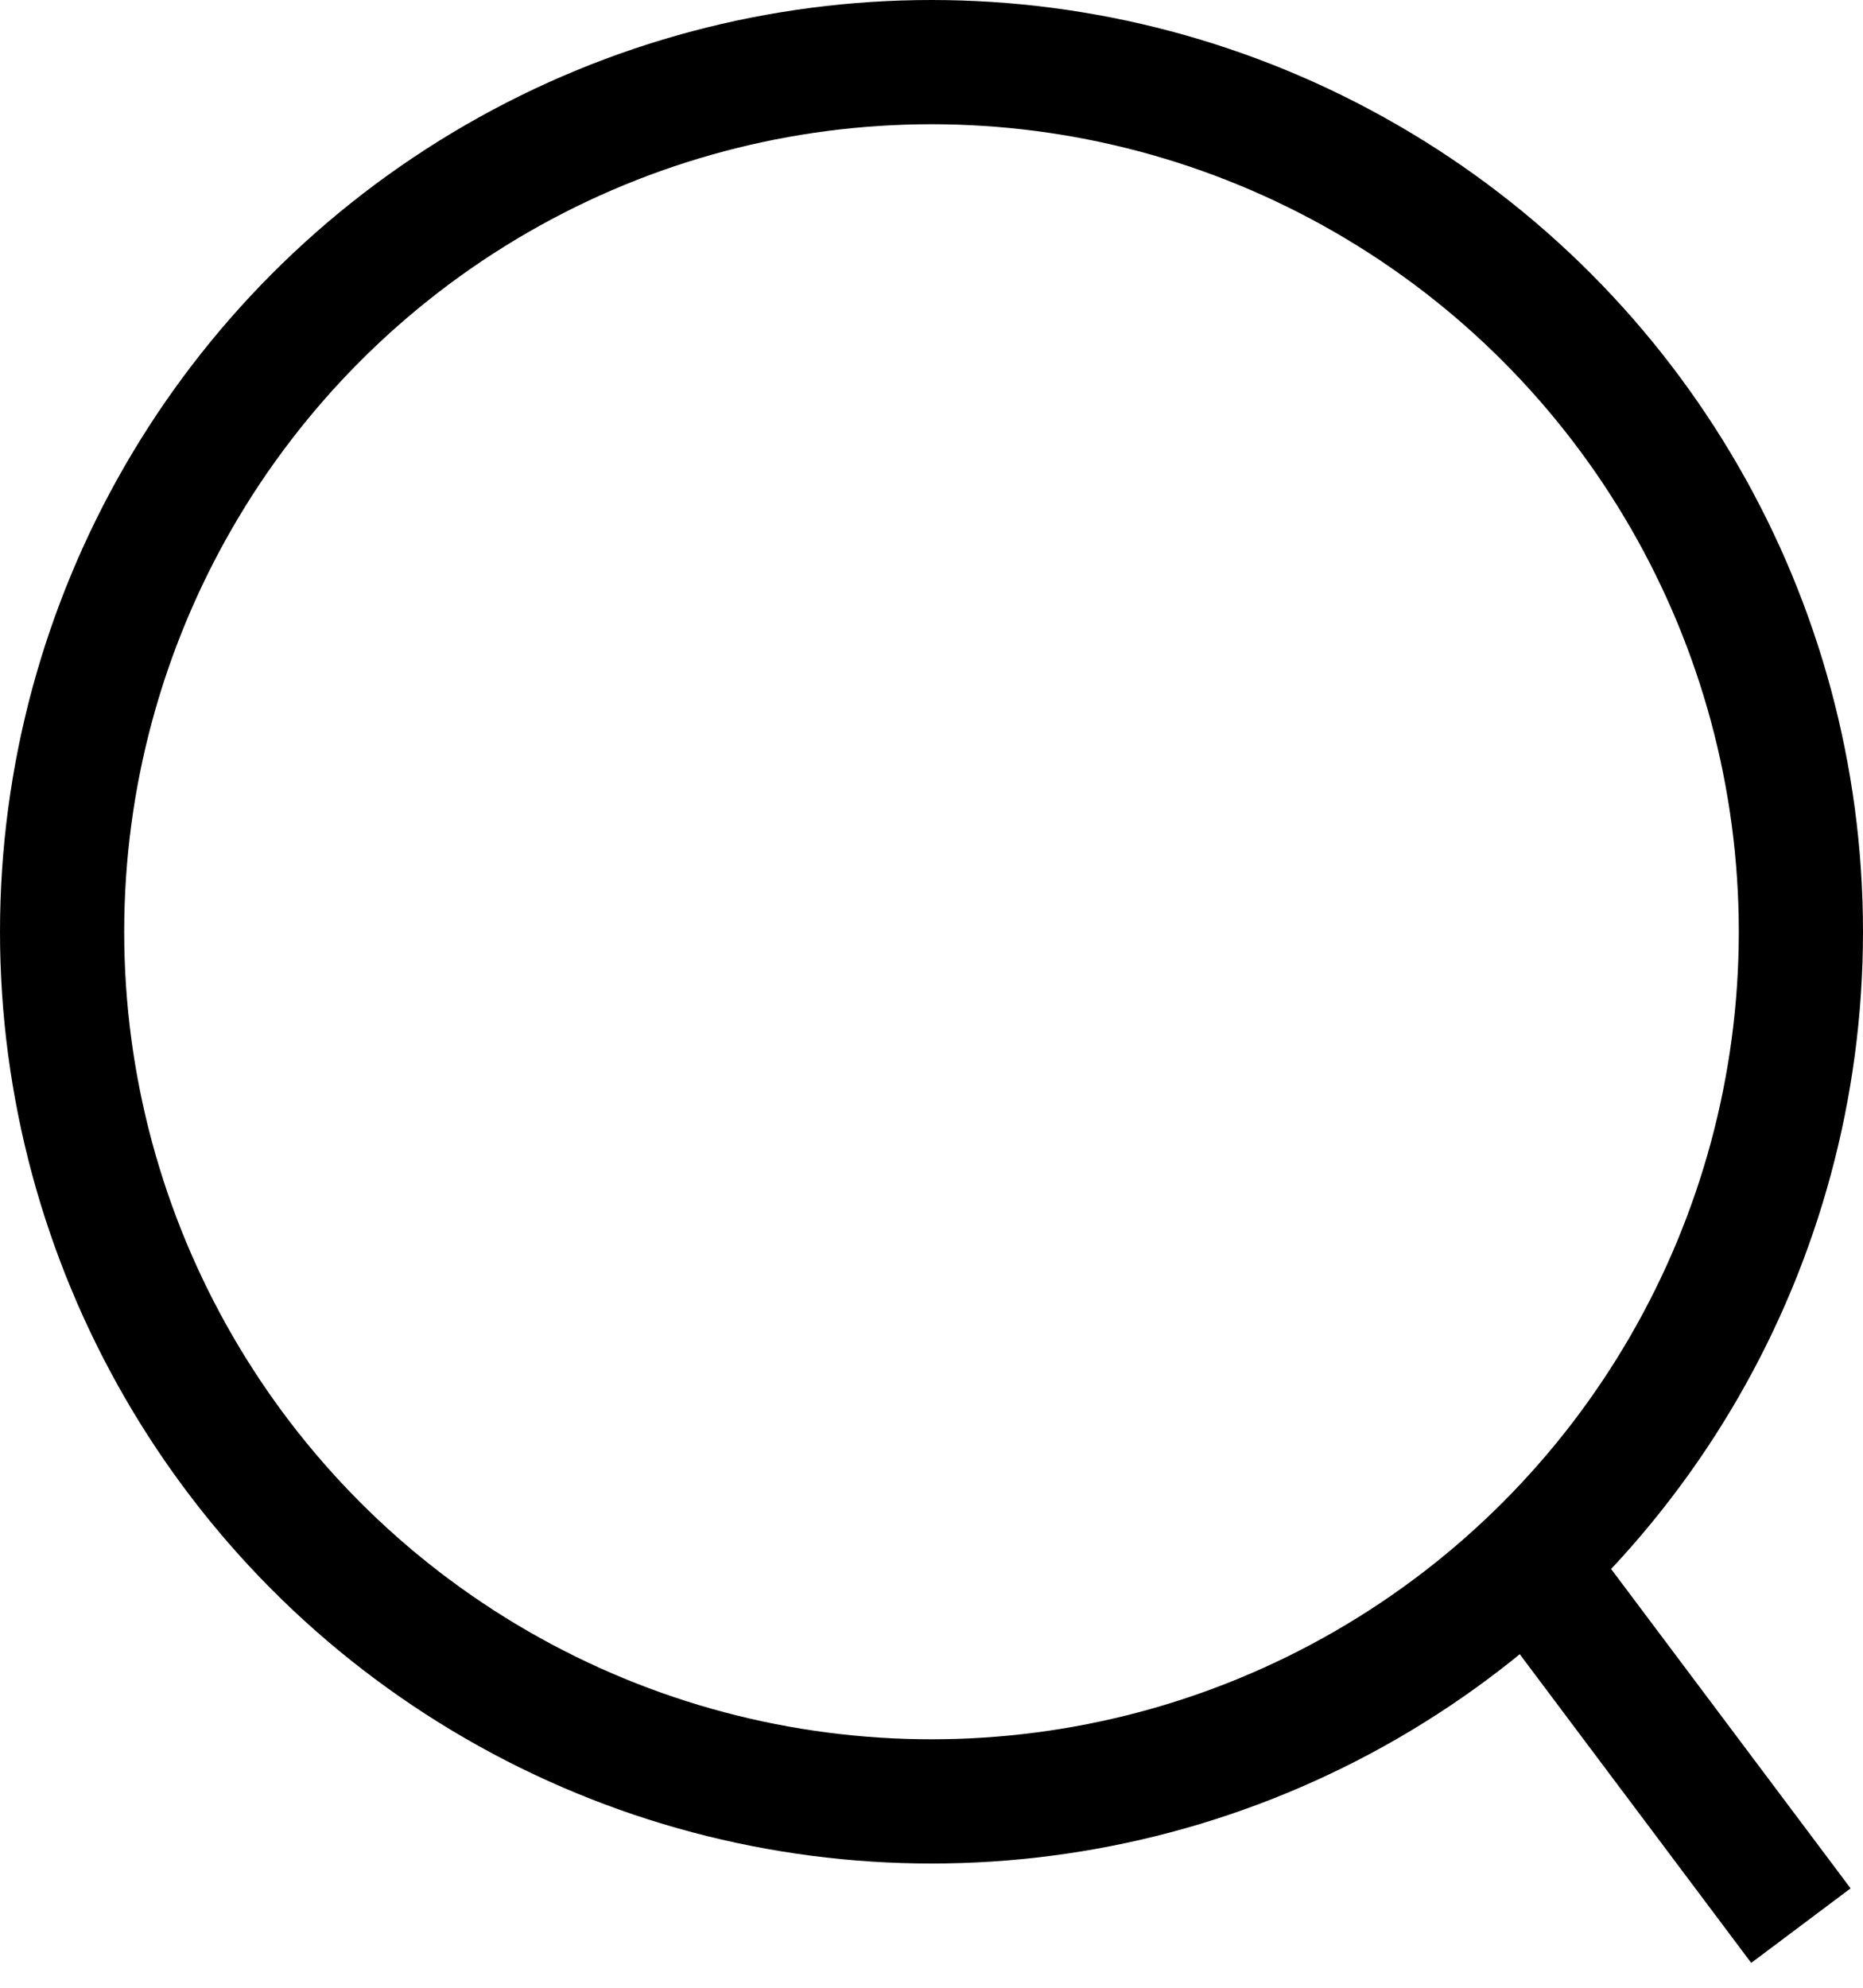 <svg width="30" height="32" viewBox="0 0 30 32" fill="none" xmlns="http://www.w3.org/2000/svg">
<circle cx="15" cy="15" r="14" stroke="black" stroke-width="2"/>
<line x1="24.8" y1="25.4" x2="29" y2="31" stroke="black" stroke-width="2"/>
</svg>

